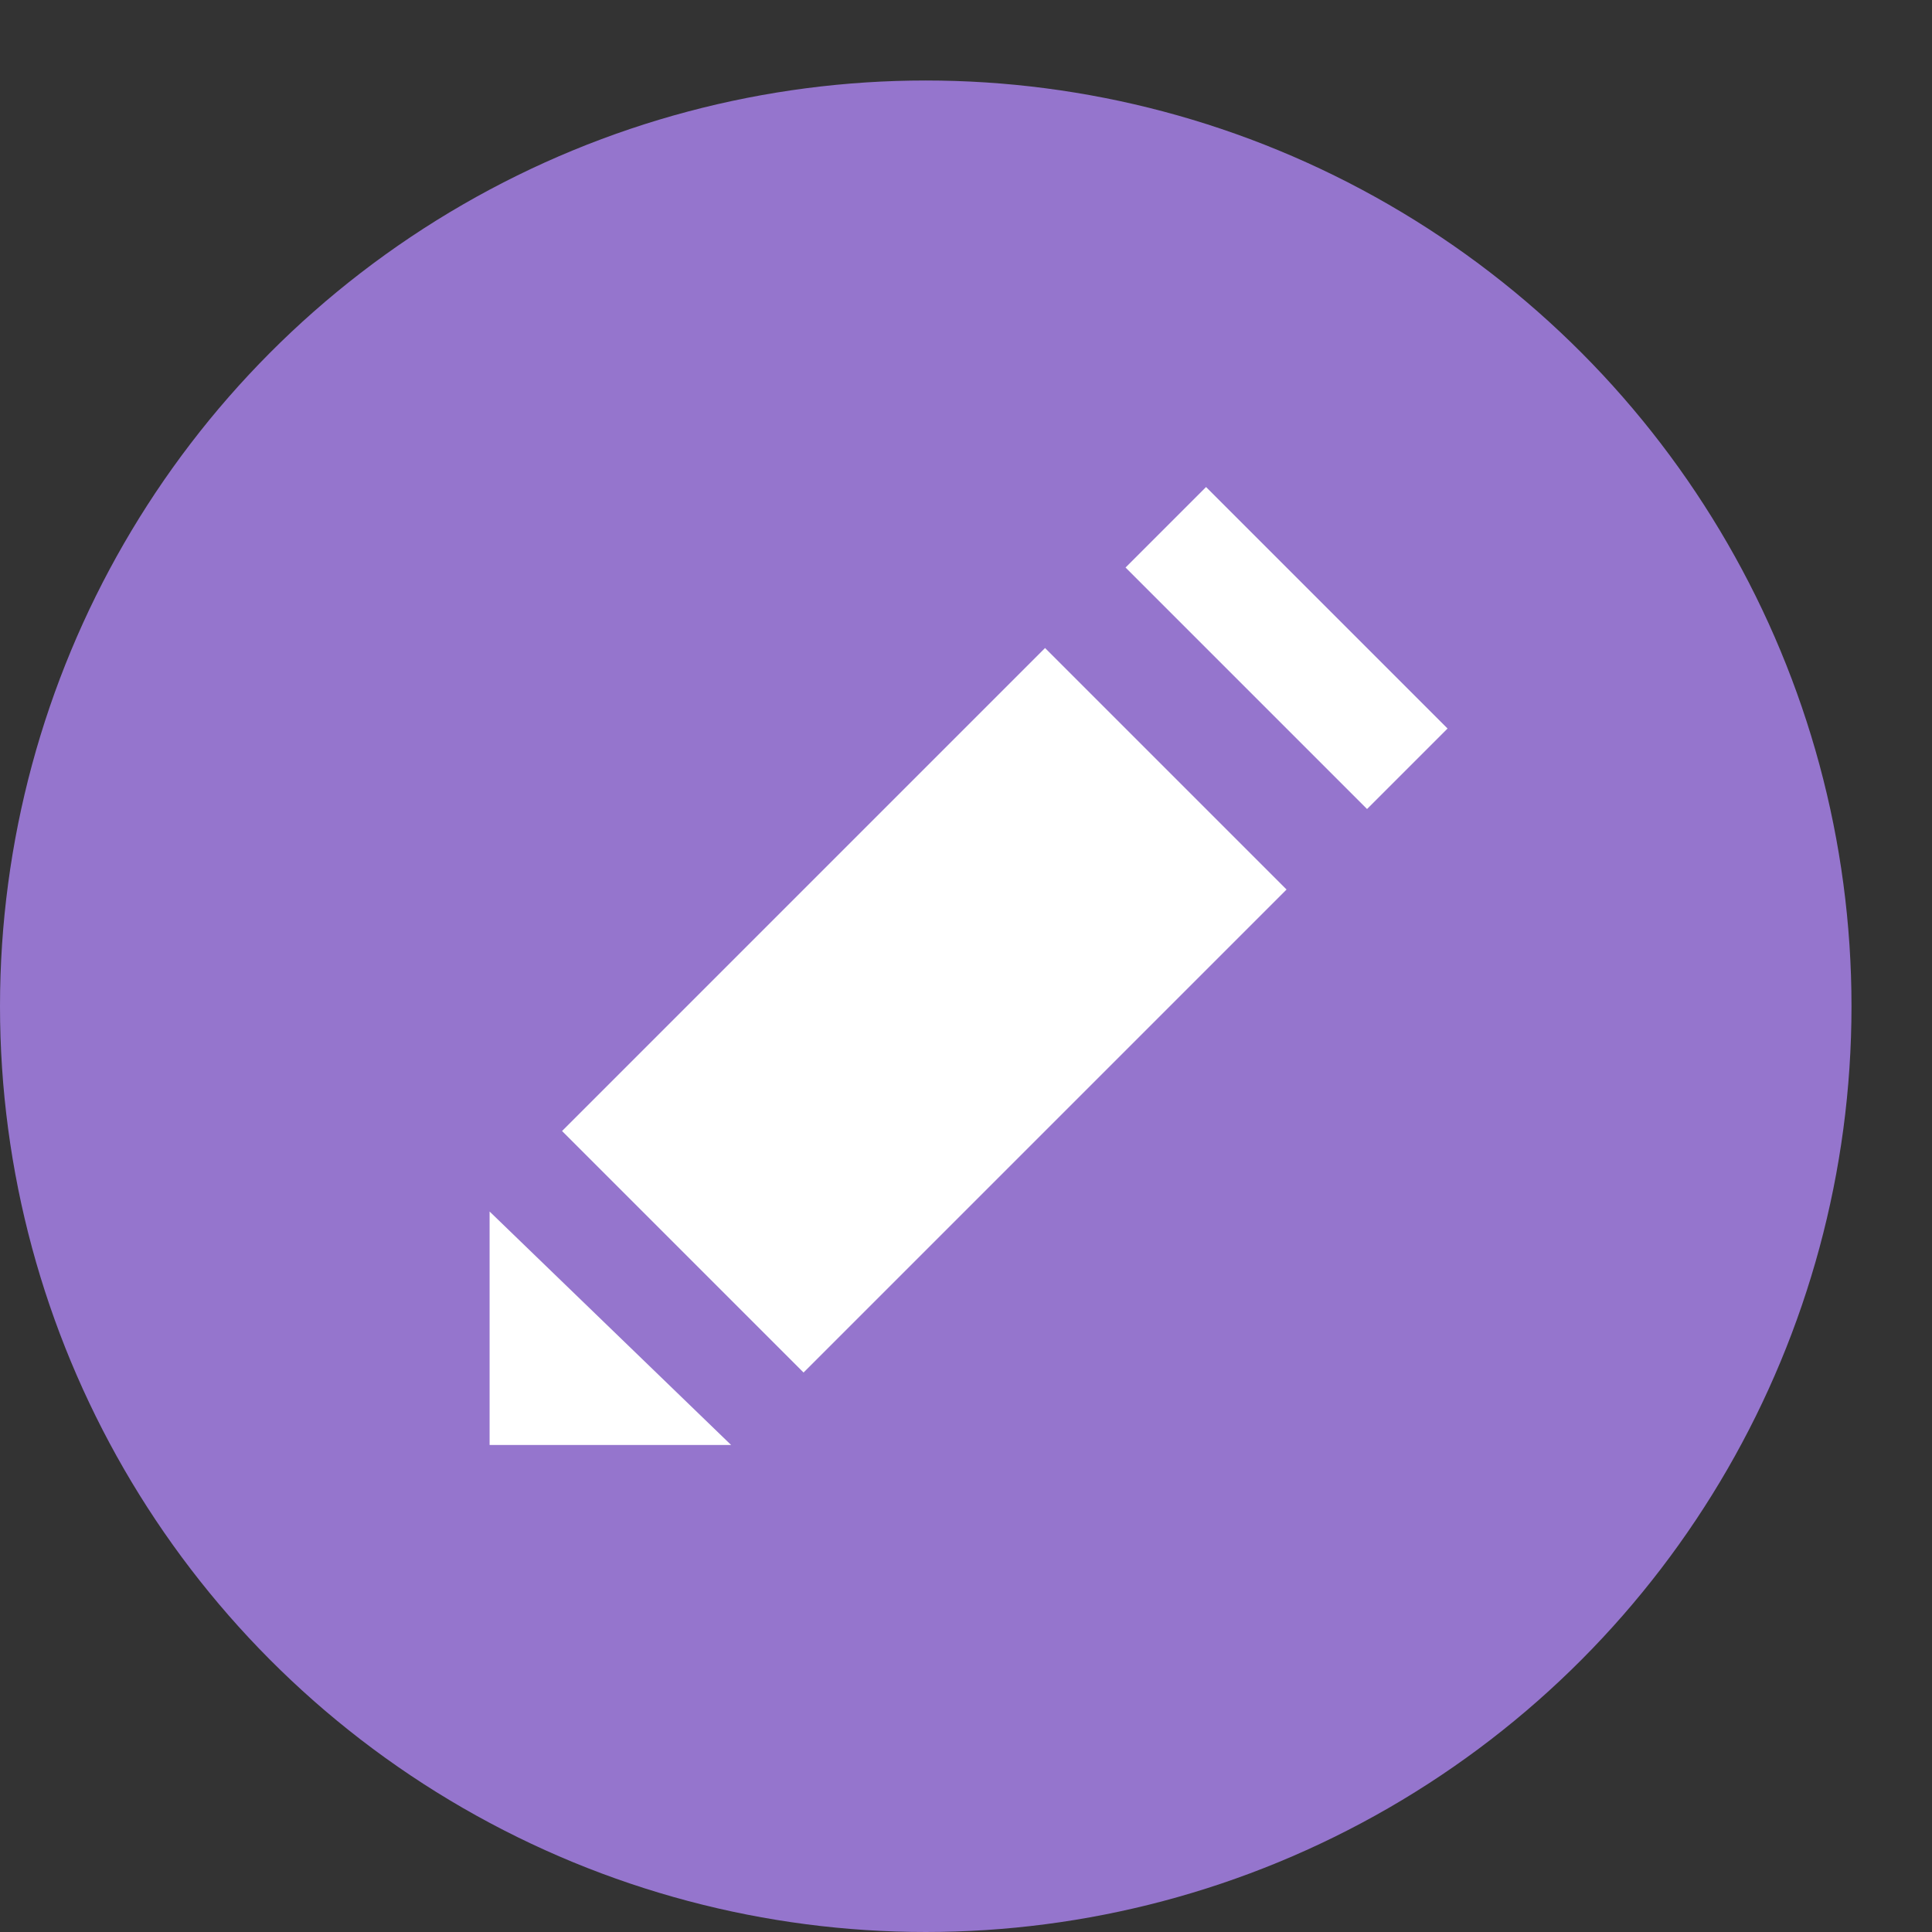 <?xml version="1.0" encoding="utf-8"?>
<!-- Generator: Adobe Illustrator 22.1.0, SVG Export Plug-In . SVG Version: 6.00 Build 0)  -->
<svg version="1.1" id="Layer_1" xmlns="http://www.w3.org/2000/svg" xmlns:xlink="http://www.w3.org/1999/xlink" x="0px" y="0px"
	 viewBox="0 0 24 24" style="enable-background:new 0 0 24 24;" xml:space="preserve">
<rect x="0" y="0" width="24" height="24" fill="#333333" stroke="none"/>
<style type="text/css">
	.st0{fill:none;}
	.st1{fill:#9575CD;}
	.st2{fill:#FFFFFF;}
</style>
<g>
	<rect class="st0" width="24" height="24"/>
	<g>
		<g id="icon_update_24">
			<circle id="Ellipse_247" class="st1" cx="11.5" cy="12.5" r="11.5"/>
			<g id="Group_5169" transform="translate(-1410.518 808.65)">
				<g id="Group_5168">
					<g id="Group_5167">
						<path id="Path_2996" class="st2" d="M1423.5-800.6l3,3l-6,6l-3-3L1423.5-800.6z"/>
						<path id="Path_2997" class="st2" d="M1416.6-793.6l3,2.9h-3V-793.6z"/>
						<path id="Path_2998" class="st2" d="M1424.5-801.6l3,3l1-1l-3-3L1424.5-801.6z"/>
					</g>
				</g>
				<rect id="Rectangle_1592" x="1414.5" y="-804.7" class="st0" width="16" height="16"/>
			</g>
		</g>
	</g>
</g>
</svg>
